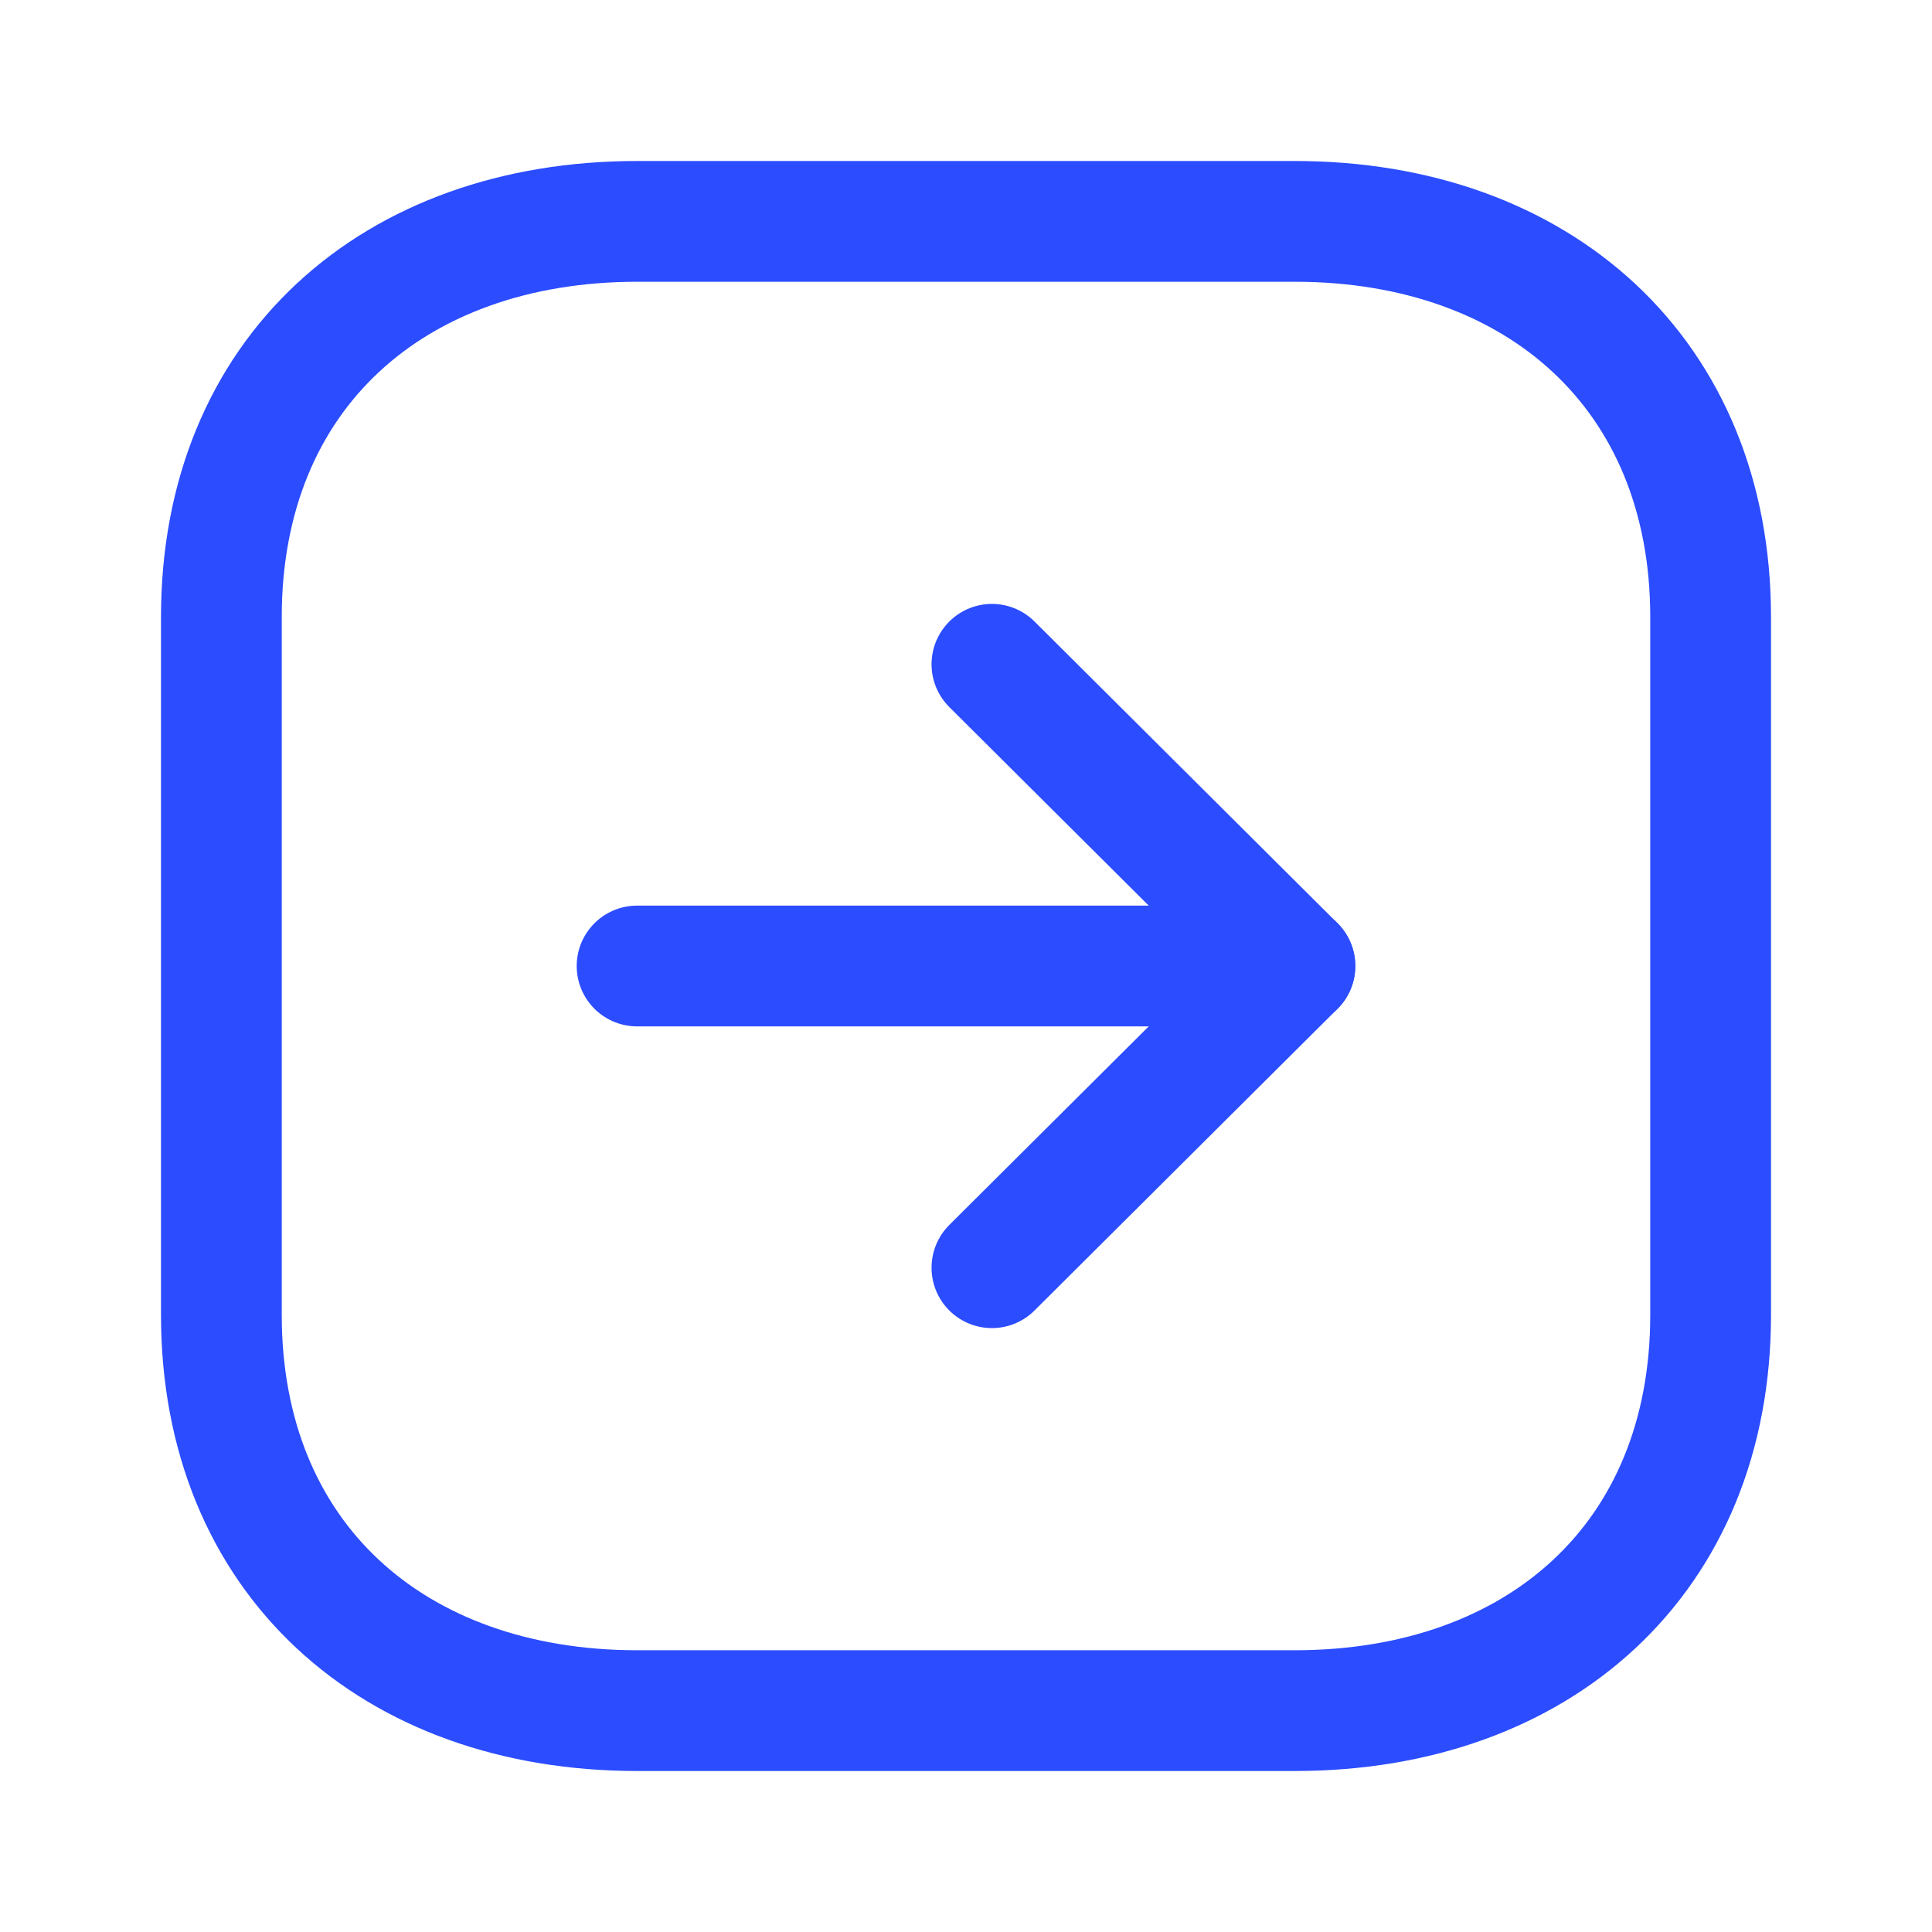 <svg
  width="24"
  height="24"
  viewBox="0 0 24 24"
  fill="none"
  xmlns="http://www.w3.org/2000/svg"
>
  <path
    fill-rule="evenodd"
    clip-rule="evenodd"
    d="M21.25 16.334V7.665C21.25 4.645 19.111 2.75 16.084 2.75H7.916C4.889 2.75 2.75 4.635 2.75 7.665L2.75 16.334C2.75 19.364 4.889 21.25 7.916 21.25H16.084C19.111 21.25 21.25 19.364 21.25 16.334Z"
    stroke="#2B4CFF"
    stroke-width="1.5"
    stroke-linecap="round"
    stroke-linejoin="round"
  />
  <path
    d="M16.086 12H7.914"
    stroke="#2B4CFF"
    stroke-width="1.5"
    stroke-linecap="round"
    stroke-linejoin="round"
  />
  <path
    d="M12.322 8.252L16.086 12L12.322 15.748"
    stroke="#2B4CFF"
    stroke-width="1.5"
    stroke-linecap="round"
    stroke-linejoin="round"
  />
</svg>

